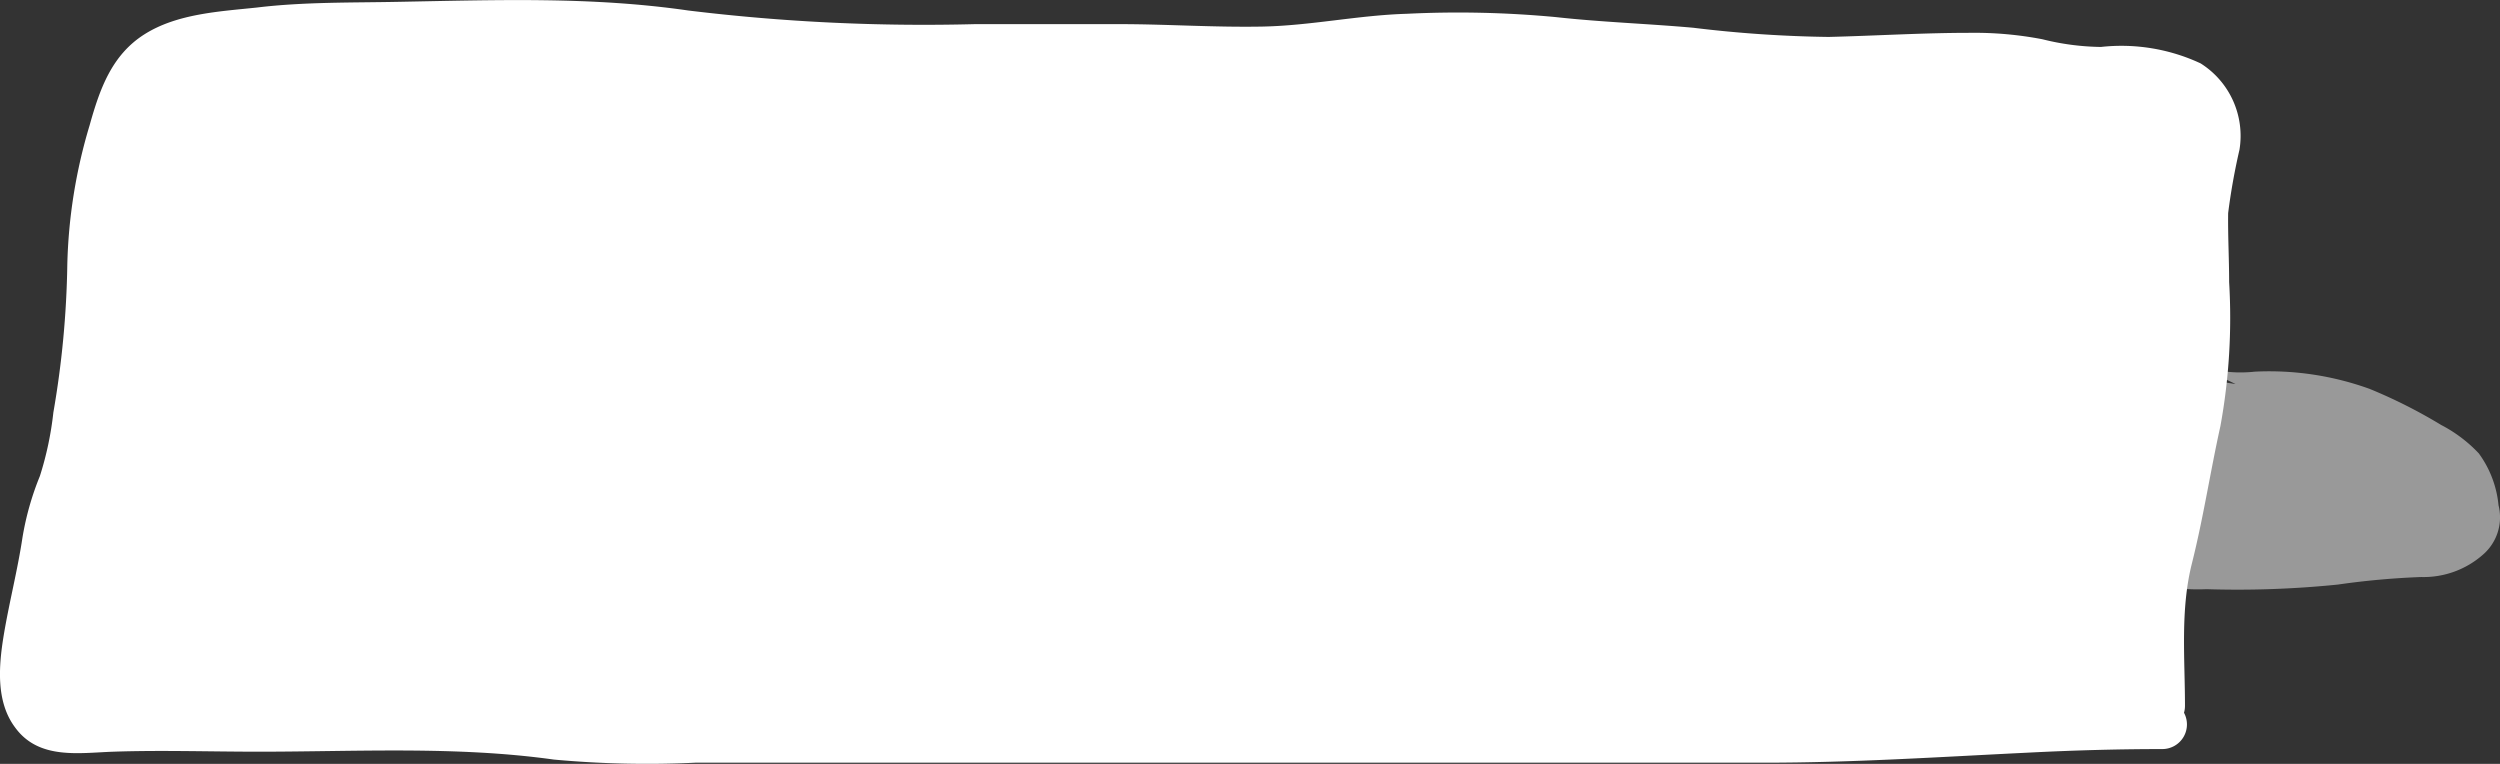<svg xmlns="http://www.w3.org/2000/svg" viewBox="0 0 152.29 46.53"><rect x="0" y="0" width="152.29" height="46.53" fill="#333333" stroke="none"/><defs><style>.cls-1{isolation:isolate;}.cls-2{mix-blend-mode:multiply;}.cls-3{fill:#999;}.cls-4{fill:#fff;}</style></defs><g class="cls-1"><g id="Calque_2" data-name="Calque 2"><g id="everything"><g class="cls-2"><path class="cls-3" d="M133,21.89a8,8,0,0,0,4.35.75,18,18,0,0,1,7,1.05,31.24,31.24,0,0,1,4.36,2.2A8.53,8.53,0,0,1,151,27.62a6.37,6.37,0,0,1,1.2,3.16,3,3,0,0,1-.94,3,5.47,5.47,0,0,1-3.77,1.37,48.17,48.17,0,0,0-5.08.46,60.28,60.28,0,0,1-8,.28,11.41,11.41,0,0,1-3-.26c-.34-.09-.47,0-.75-.27s-.32-1.38-.42-1.9c-.14-.68-.06-1.38-.17-2.07a18.54,18.54,0,0,1-.4-2.46c0-1.18-.29-2.79.25-3.86s1.16-2.06,2.45-2.2,2.51.37,3.81.52"/></g><path class="cls-4" d="M131.76,44.14c-9,0-14.74.83-23.73.83H40.92a56,56,0,0,1-6.08,0,51.35,51.35,0,0,0-5.26-.63c-5.75-.07-11.51,0-17.26,0H7.26c-1.42,0-3.55.45-4.69-.41-2.1-1.58-.54-6.22-.14-8.26.26-1.34.37-2.72.65-4.05.24-1.15.92-2.13,1.13-3.27A67.25,67.25,0,0,0,5.6,15.64,34.18,34.18,0,0,1,7.4,6.31C8.14,3.8,10,2.76,12.57,2.36a57.88,57.88,0,0,1,9-.72c6.23,0,12.85-.64,19,.31A78.82,78.82,0,0,0,53,3H70.06c3.37,0,7,.42,10.34-.15a65.35,65.35,0,0,1,11.11-.51c2.84,0,5.48.63,8.27.68a61.8,61.8,0,0,1,7.09.59,64.68,64.68,0,0,0,8.12.06c2.75,0,5.87-.41,8.59.06a20.44,20.44,0,0,0,4,.61,13.73,13.73,0,0,1,2.64,0c2.33.47,4.21.7,4.65,3.37.23,1.41-.2,2.21-.5,3.5a16.31,16.31,0,0,0-.15,3.63c0,2.53.12,5.09,0,7.61s-1.12,5.06-1.36,7.62c-.22,2.37-1.31,4.57-1.35,7,0,2,0,4,0,6"/><path class="cls-4" d="M131.76,42.64c-5.11,0-10.2.35-15.31.6-5.58.28-11.17.23-16.75.23H46.61q-4.36,0-8.73.06c-2.67,0-5.21-.6-7.85-.73-5.88-.28-11.82,0-17.71,0-2.5,0-5,.12-7.51.12-.82,0-1.47,0-1.71-.9a5.88,5.88,0,0,1,0-2.47c.29-1.94.83-3.83,1.11-5.77a13.4,13.4,0,0,1,.87-3.43,17.53,17.53,0,0,0,1-4,70.77,70.77,0,0,0,1-8.34c.06-1.31,0-2.63.11-3.95A26.68,26.68,0,0,1,8,9.76c.51-2,.79-4.42,2.84-5.37s4.9-1,7.19-1.13c2.8-.19,5.62-.12,8.43-.2s5.61-.17,8.42-.09c5.44.15,10.77,1.33,16.22,1.48,5.69.15,11.39,0,17.08,0,2.74,0,5.48.16,8.21.15s5.55-.61,8.35-.75a67.47,67.47,0,0,1,8.65,0c2.75.22,5.46.51,8.21.67s5.3.66,8,.69,5.42-.08,8.12-.19c1.23-.06,2.46-.12,3.68-.07a31.2,31.2,0,0,1,4.21.63c2.1.35,4.14-.08,6.21.52s1.66,2.62,1.24,4.39c-.64,2.64-.24,5.6-.2,8.29,0,1.33.05,2.68-.06,4a33,33,0,0,1-.85,4.3c-.28,1.26-.38,2.53-.63,3.79s-.7,2.57-.95,3.88A43.7,43.7,0,0,0,130.1,43a1.5,1.5,0,0,0,3,0c0-2.89-.29-5.84.42-8.67s1.12-5.59,1.74-8.38a36.8,36.8,0,0,0,.53-8.77c0-1.4-.08-2.81-.06-4.2a38.49,38.49,0,0,1,.69-3.86,5.22,5.22,0,0,0-2.37-5.26,11.41,11.41,0,0,0-6.07-1,15.33,15.33,0,0,1-3.57-.47A21.85,21.85,0,0,0,120,2c-2.87,0-5.74.18-8.61.25a75.86,75.86,0,0,1-8.25-.56c-2.8-.25-5.58-.34-8.38-.65A63.69,63.69,0,0,0,85.69.84c-3,.09-5.88.73-8.85.78s-5.78-.15-8.67-.15H59.4A118.53,118.53,0,0,1,41.93.64C36.06-.21,30.27,0,24.35.11c-2.91.06-5.81,0-8.71.35C13.37.7,10.79.83,8.8,2.09S6.08,5.41,5.46,7.63a31.91,31.91,0,0,0-1.36,8.5,57.47,57.47,0,0,1-.85,9A19.84,19.84,0,0,1,2.43,29a17.35,17.35,0,0,0-1.06,3.74c-.3,2-.82,4-1.15,6-.3,1.85-.47,4,.69,5.56,1.44,2,3.91,1.56,6,1.49,2.94-.1,5.89,0,8.83,0,6,0,12.06-.35,18,.48a62,62,0,0,0,8.62.19h65.14c5.35,0,10.67-.35,16-.61,2.74-.14,5.48-.22,8.22-.22a1.5,1.5,0,0,0,0-3Z"/></g></g></g></svg>